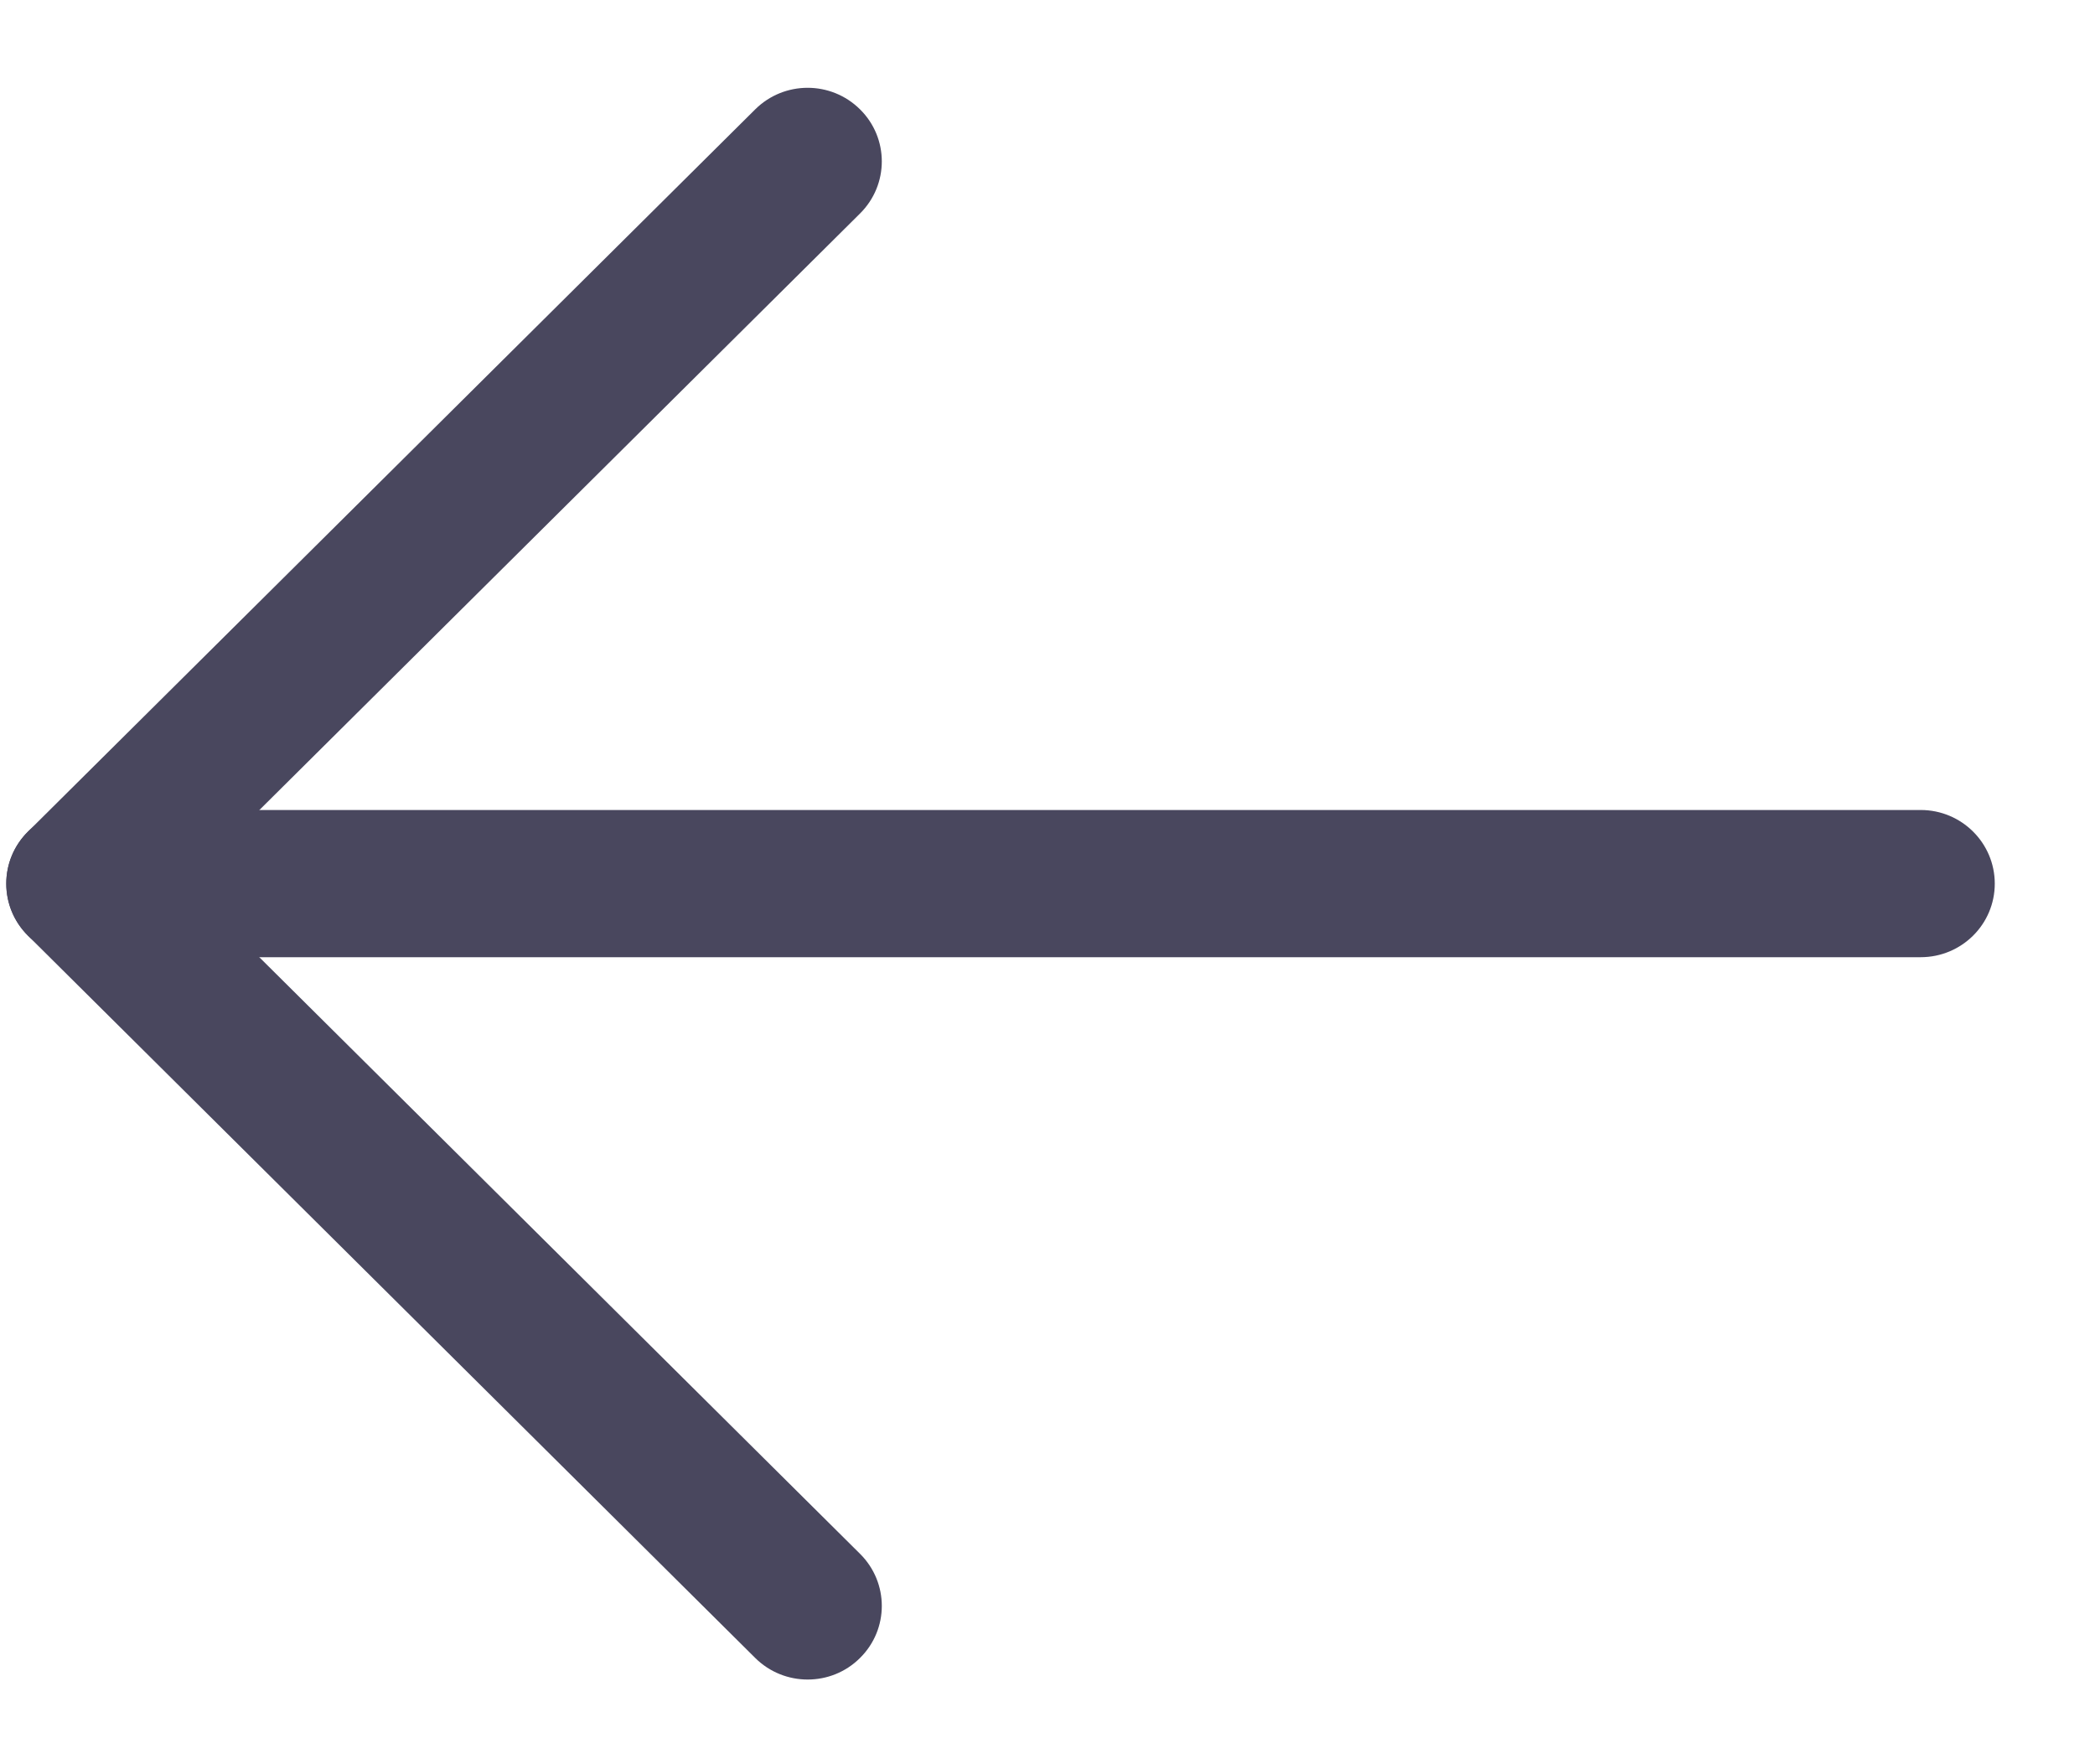 <?xml version="1.0" encoding="UTF-8"?>
<svg viewBox="0 0 19 16" version="1.1" xmlns="http://www.w3.org/2000/svg" xmlns:xlink="http://www.w3.org/1999/xlink" preserveAspectRatio="xMidYMid meet">
    <!-- Generator: sketchtool 49.2 (51160) - http://www.bohemiancoding.com/sketch -->
    <title>4F7D5459-0B03-4D39-BA87-89C5D544CACF</title>
    <desc>Created with sketchtool.</desc>
    <defs></defs>
    <g id="Desktop" stroke="none" stroke-width="1" fill="none" fill-rule="evenodd">
        <g id="Settings-Admin" transform="translate(-241, -121)">
            <g id="Box" transform="translate(208, 96)">
                <g id="card-navigation" transform="translate(32, 24)">
                    <g id="card-nav">
                        <g id="back-arrow">
                            <g id="Group" transform="translate(1, 1.75)" fill="#49475E" fill-rule="nonzero">
                                <path d="M7.325,14.482 C7.153,14.482 6.981,14.417 6.849,14.286 L0.254,7.736 C-0.009,7.475 -0.009,7.052 0.254,6.792 L6.849,0.242 C7.112,-0.019 7.537,-0.019 7.8,0.242 C8.063,0.502 8.063,0.925 7.8,1.186 L1.68,7.264 L7.8,13.342 C8.063,13.603 8.063,14.026 7.8,14.286 C7.669,14.417 7.497,14.482 7.325,14.482" id="Shape"></path>
                                <path d="M17.419,7.931 L0.729,7.931 C0.358,7.931 0.057,7.633 0.057,7.264 C0.057,6.895 0.358,6.596 0.729,6.596 L17.419,6.596 C17.79,6.596 18.091,6.895 18.091,7.264 C18.091,7.633 17.79,7.931 17.419,7.931" id="Shape"></path>
                            </g>
                            <rect id="Rectangle-5" opacity="0.36" x="0" y="0" width="18" height="18"></rect>
                        </g>
                    </g>
                </g>
            </g>
        </g>
    </g>
</svg>